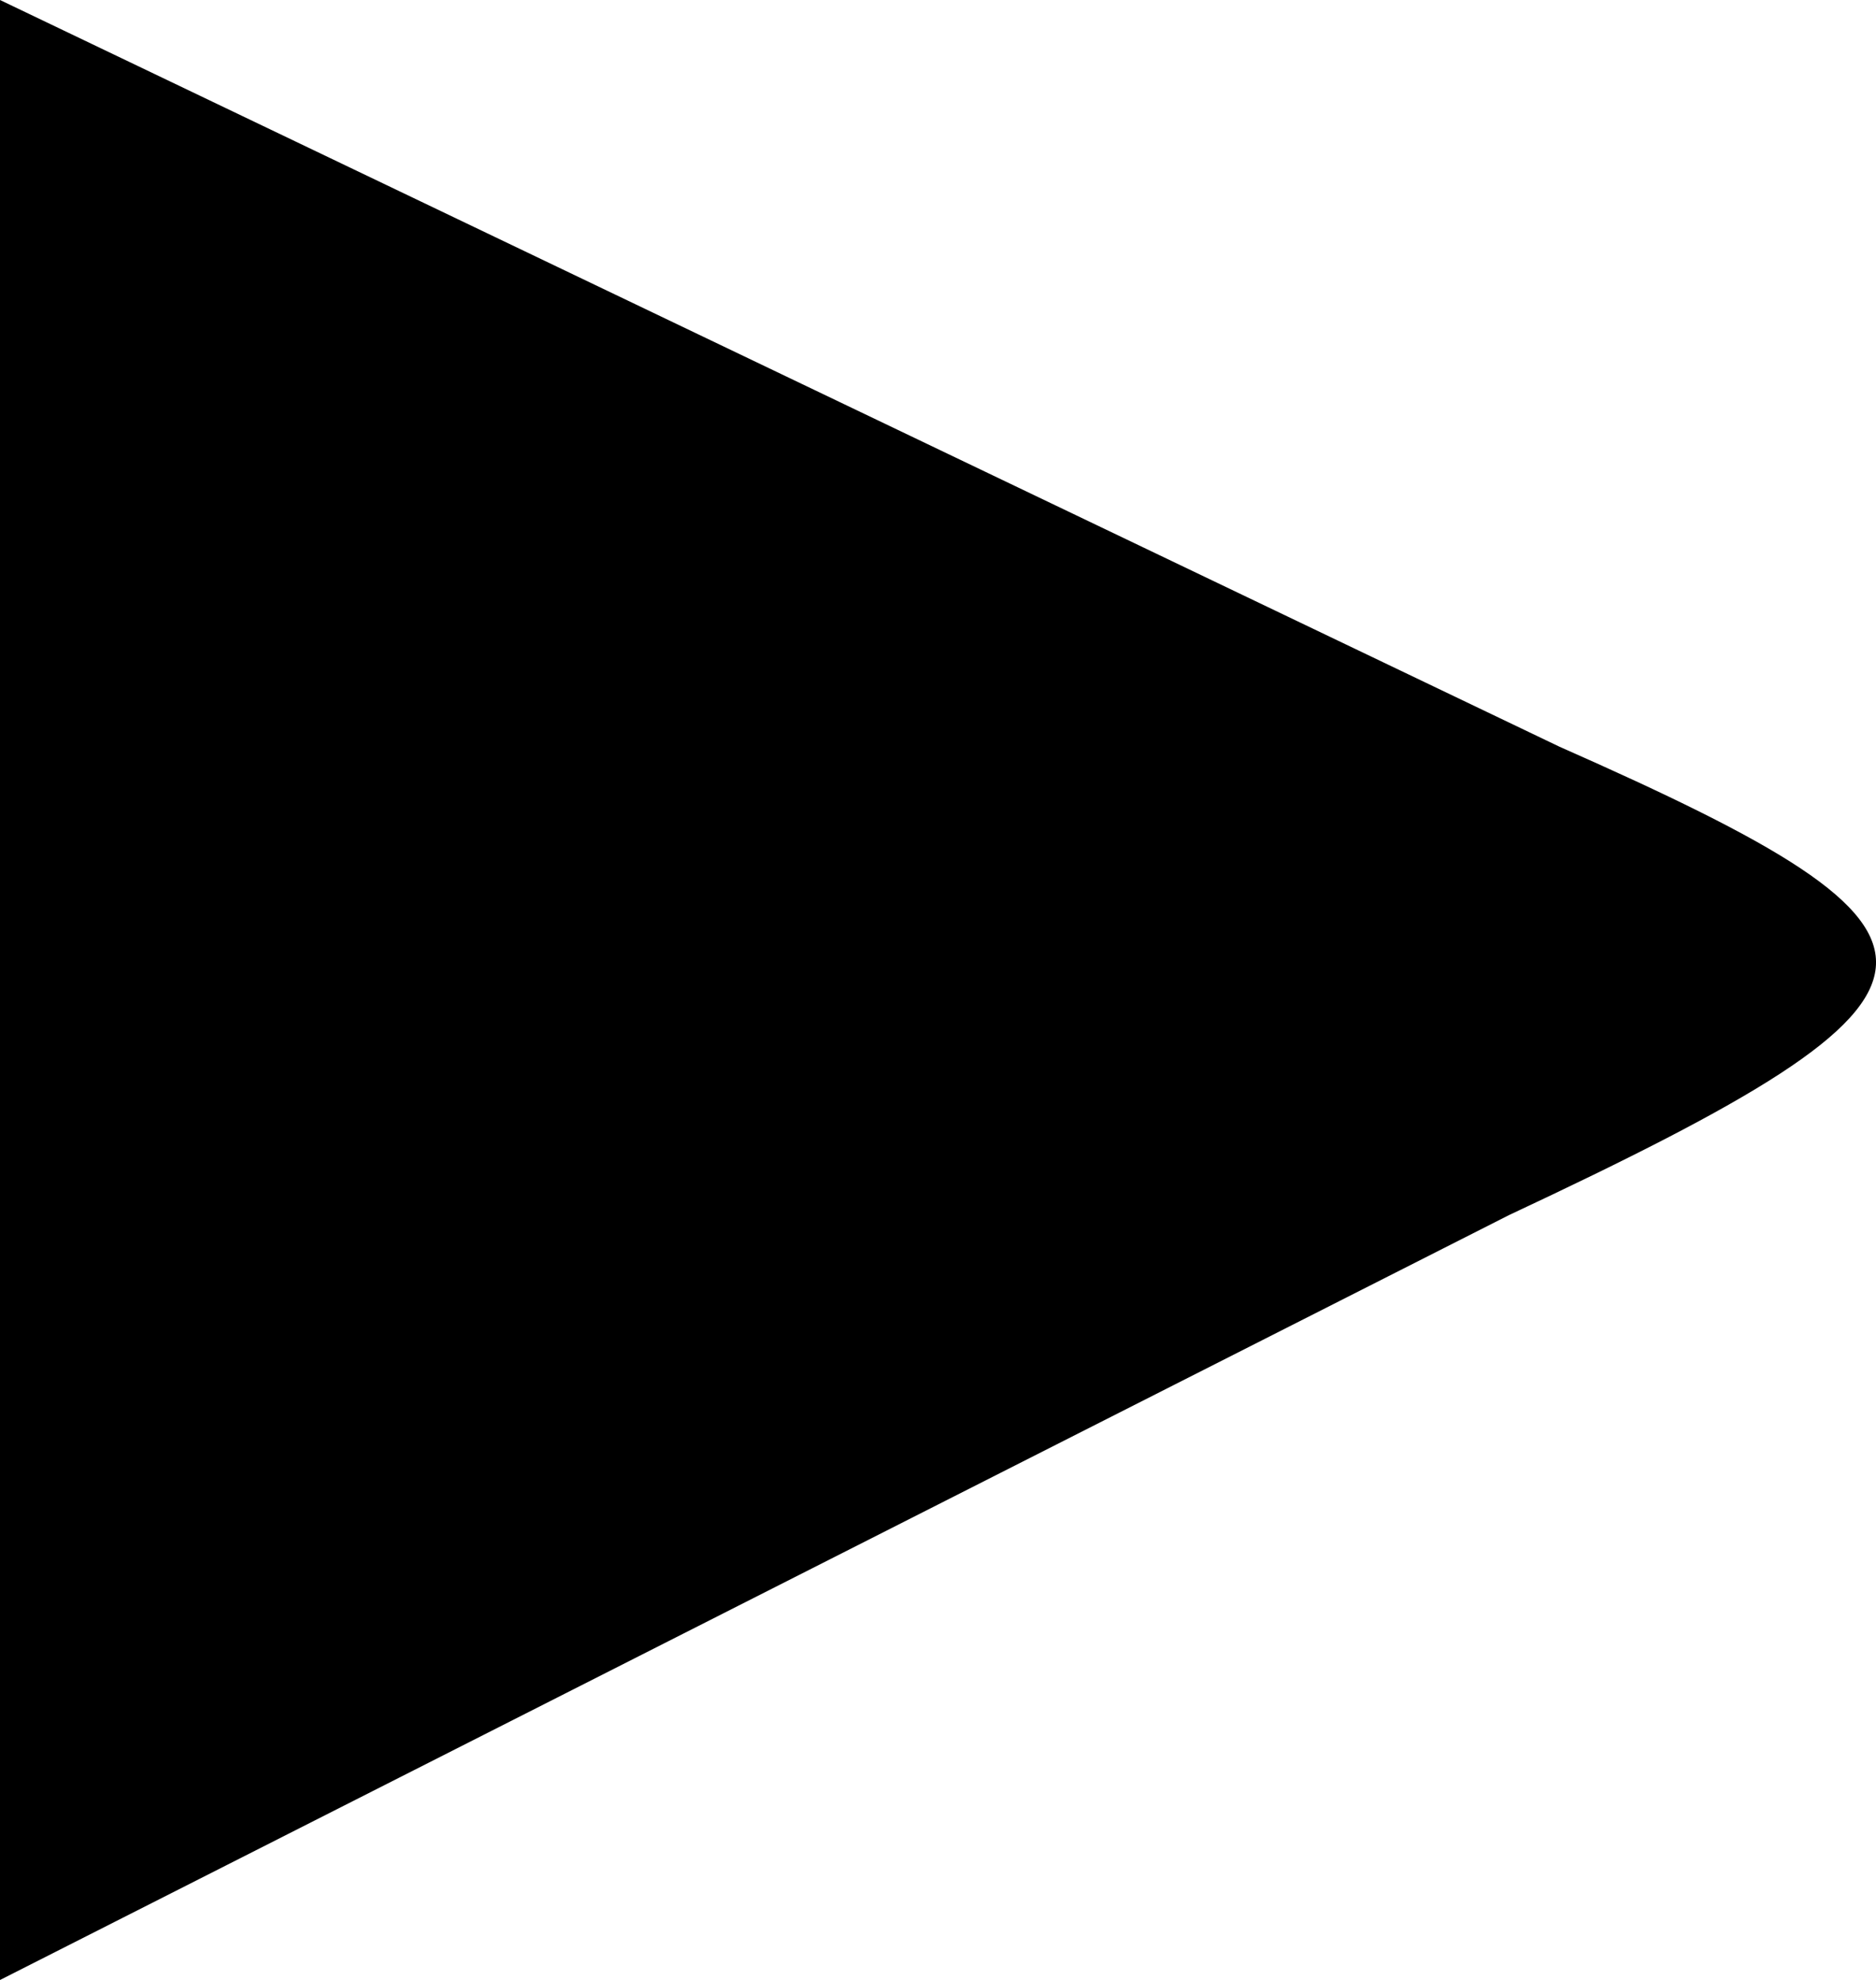 <svg version="1.1" x="0px" y="0px" width="16.503px" height="17.414px" viewBox="0 0 16.503 17.414" enable-background="new 0 0 16.503 17.414" xml:space="preserve">
                    <path d="M13.718,6.567L0,0v17.414l13.274-6.727C17.499,8.707,17.506,8.24,13.718,6.567z"/>
                  </svg>